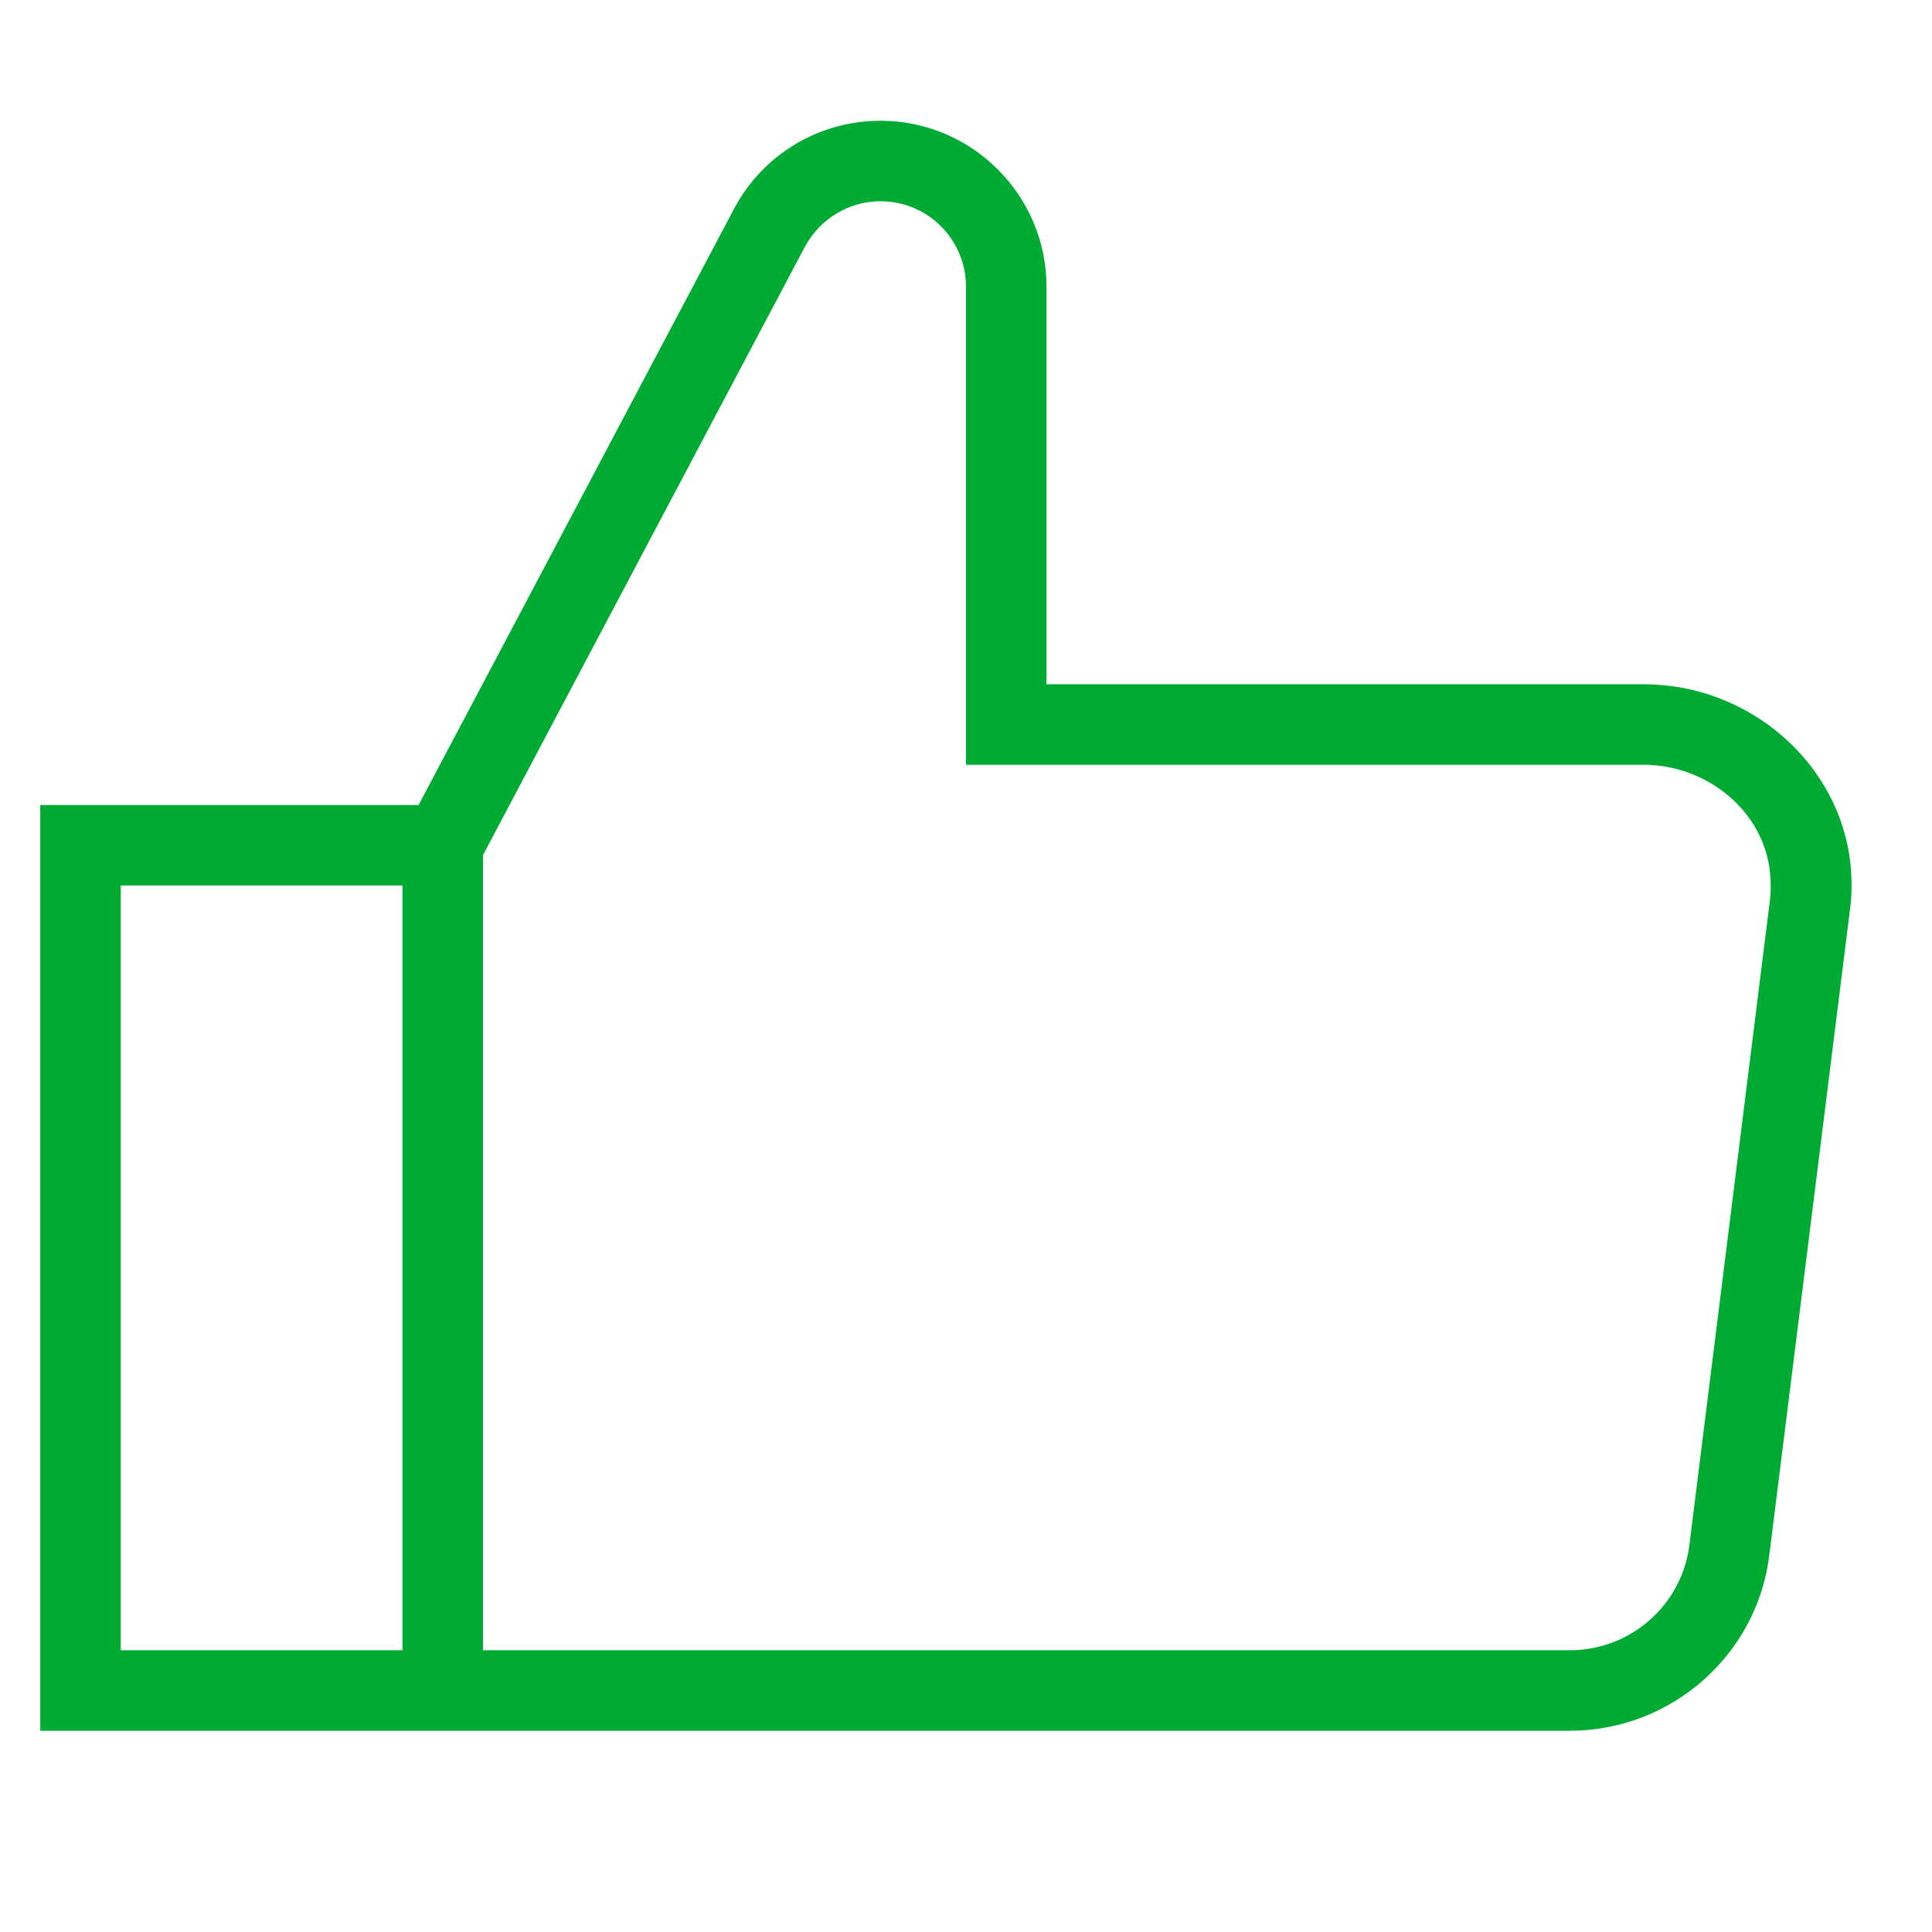 <svg fill="#00ab34" id="Layer_1" xmlns="http://www.w3.org/2000/svg" viewBox="0 0 384 384"><rect x="80" y="168" width="16" height="168"/><path d="M312,344H8V160h75.2l62.7-118.5C151.6,30.7,162.8,24,175,24c18.2,0,33,14.8,33,33v79h118.7c21,0,39,15.7,41.1,35.8c0.3,3,0.3,6-0.1,9l-16,128C349.4,328.8,332.3,344,312,344z M24,328h288c12.2,0,22.4-9.1,23.8-21.1l16-128.1c0.2-1.7,0.2-3.5,0-5.4c-1.2-12-12.3-21.4-25.2-21.4H192V57c0-9.4-7.6-17-17-17c-6.3,0-12,3.5-15,9L92.8,176H24V328z"/></svg>
